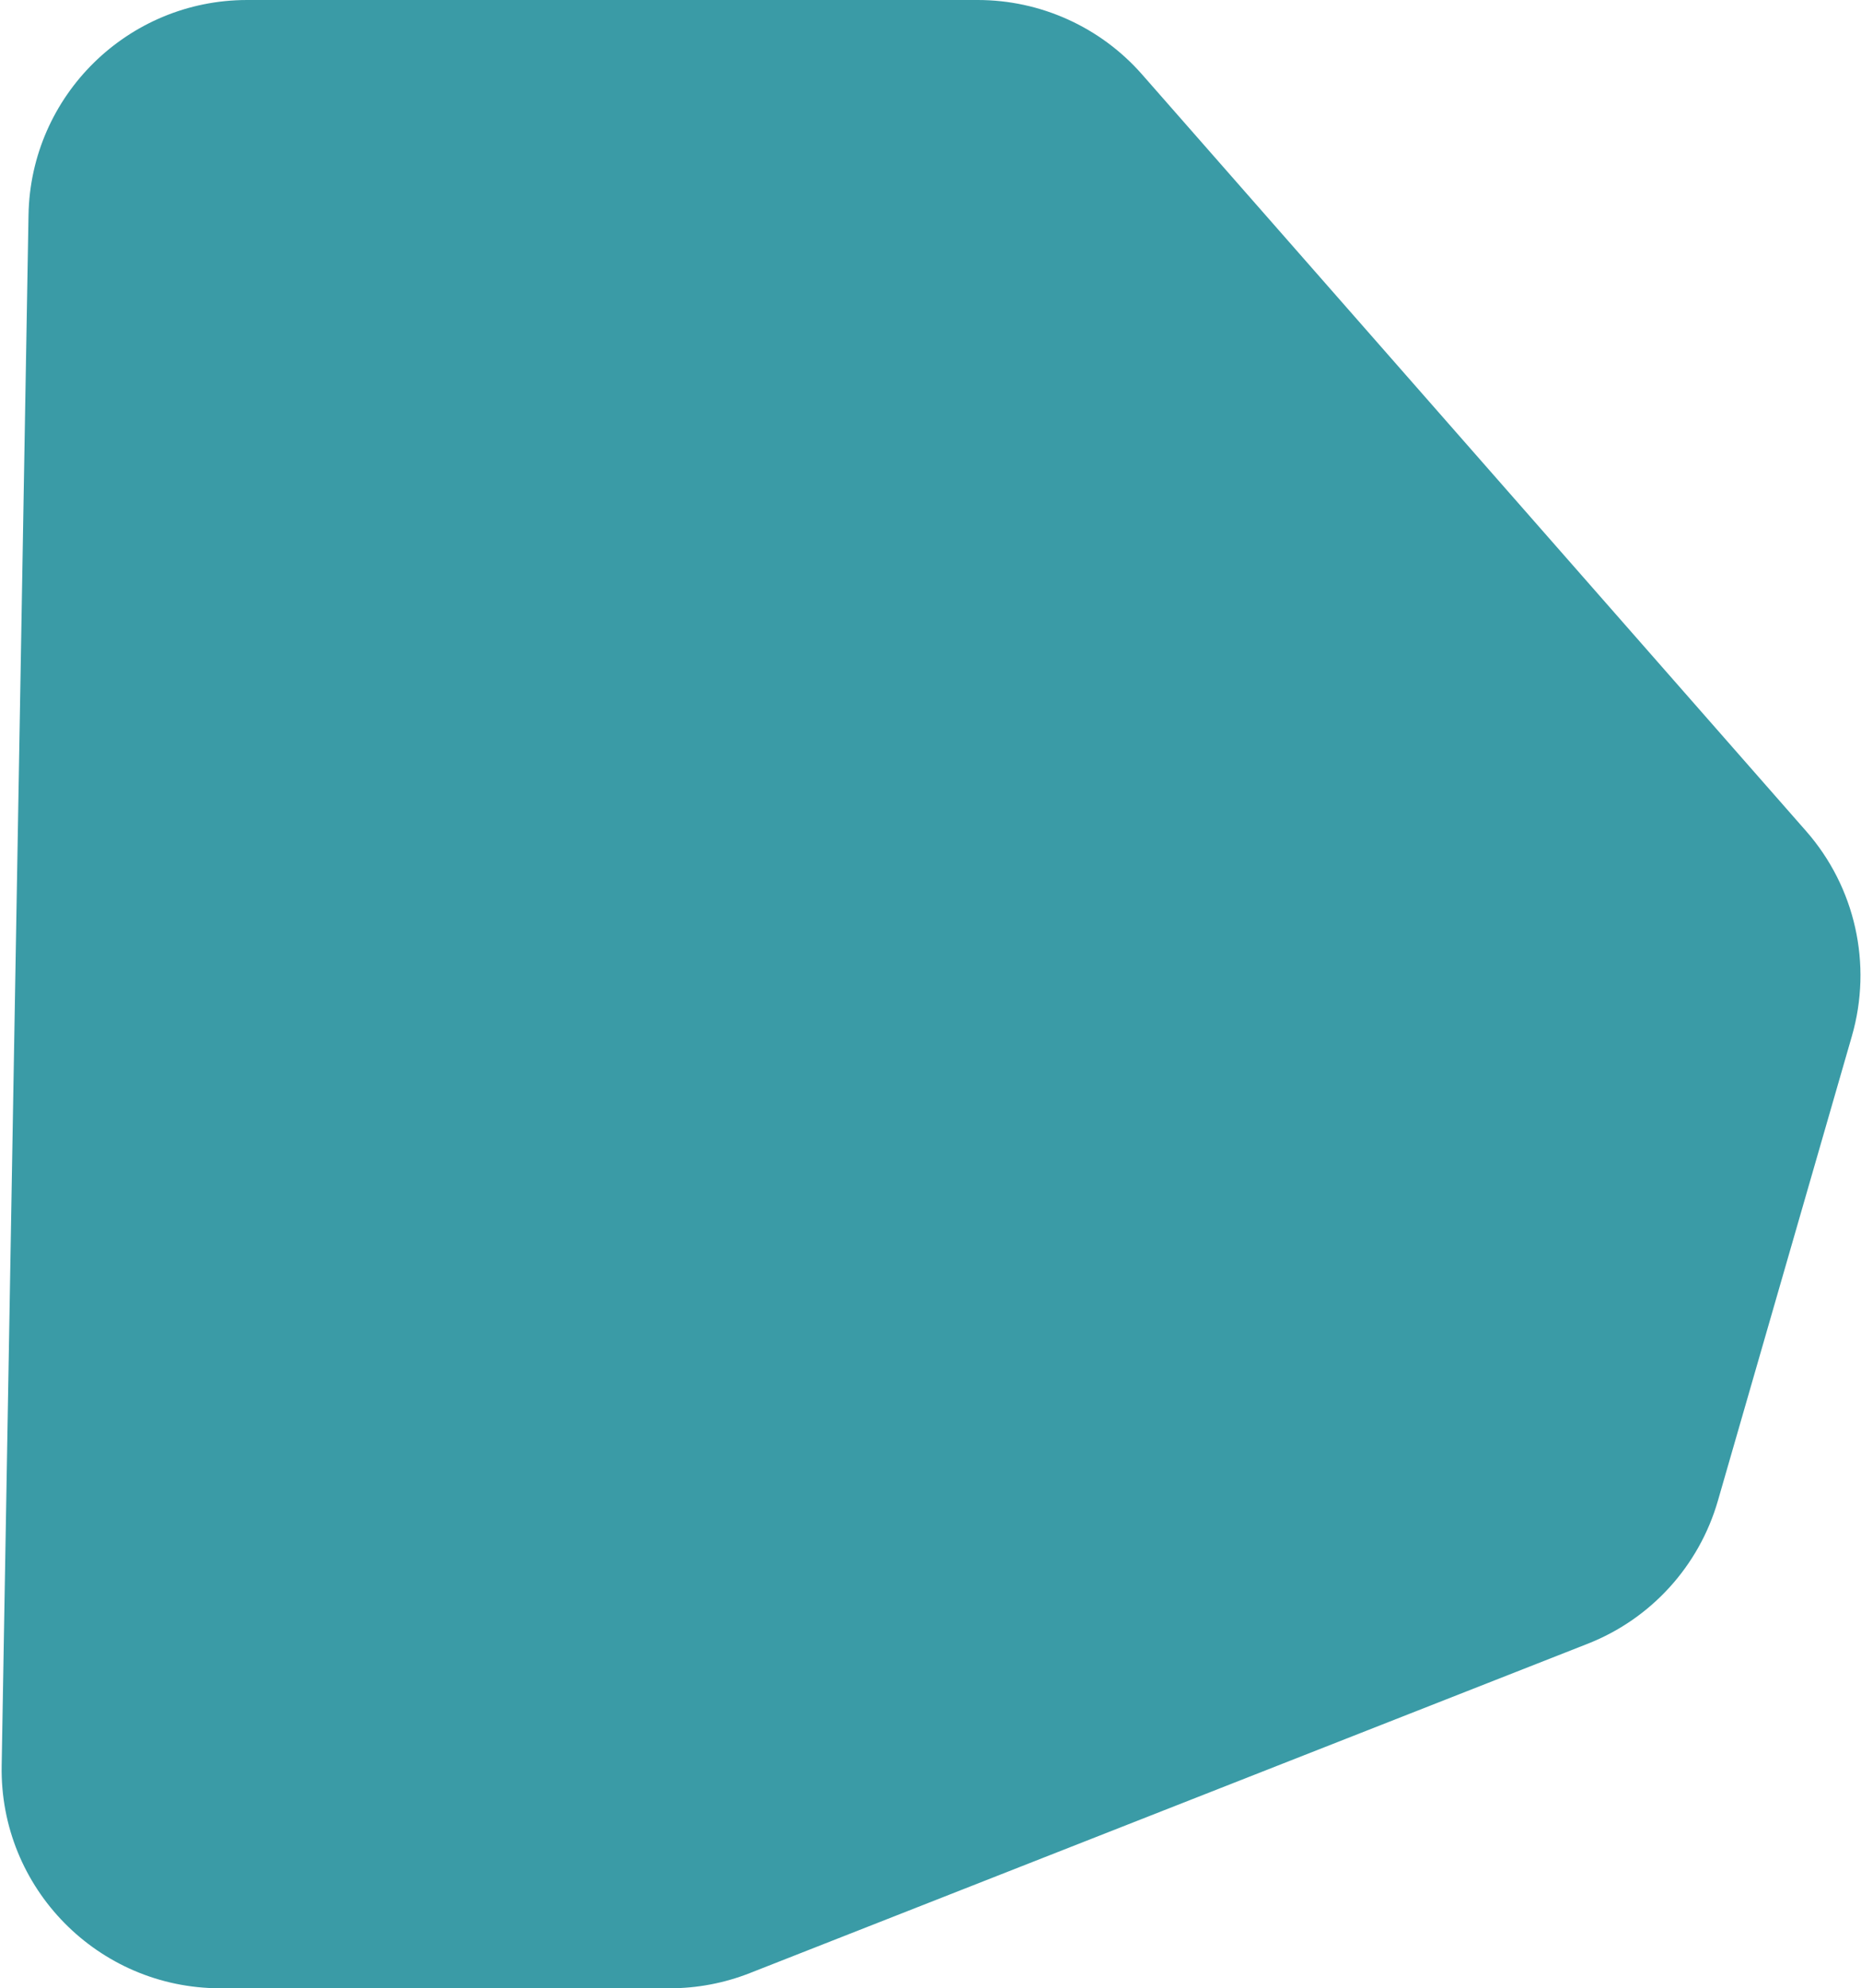 <svg  viewBox="0 0 851 909" fill="none" xmlns="http://www.w3.org/2000/svg">
<path d="M726.047 751.478L342.834 902.071C331.184 906.65 318.777 909 306.259 909H100.747C44.841 909 -0.206 863.166 0.762 807.269L13.039 98.269C13.983 43.723 58.47 0 113.024 0H447.094C475.875 0 503.261 12.401 522.247 34.031L825.909 379.972C848.397 405.592 856.285 440.902 846.838 473.655L785.555 686.12C776.946 715.966 754.957 740.117 726.047 751.478Z" fill="#3A9BA6"/>
</svg>
